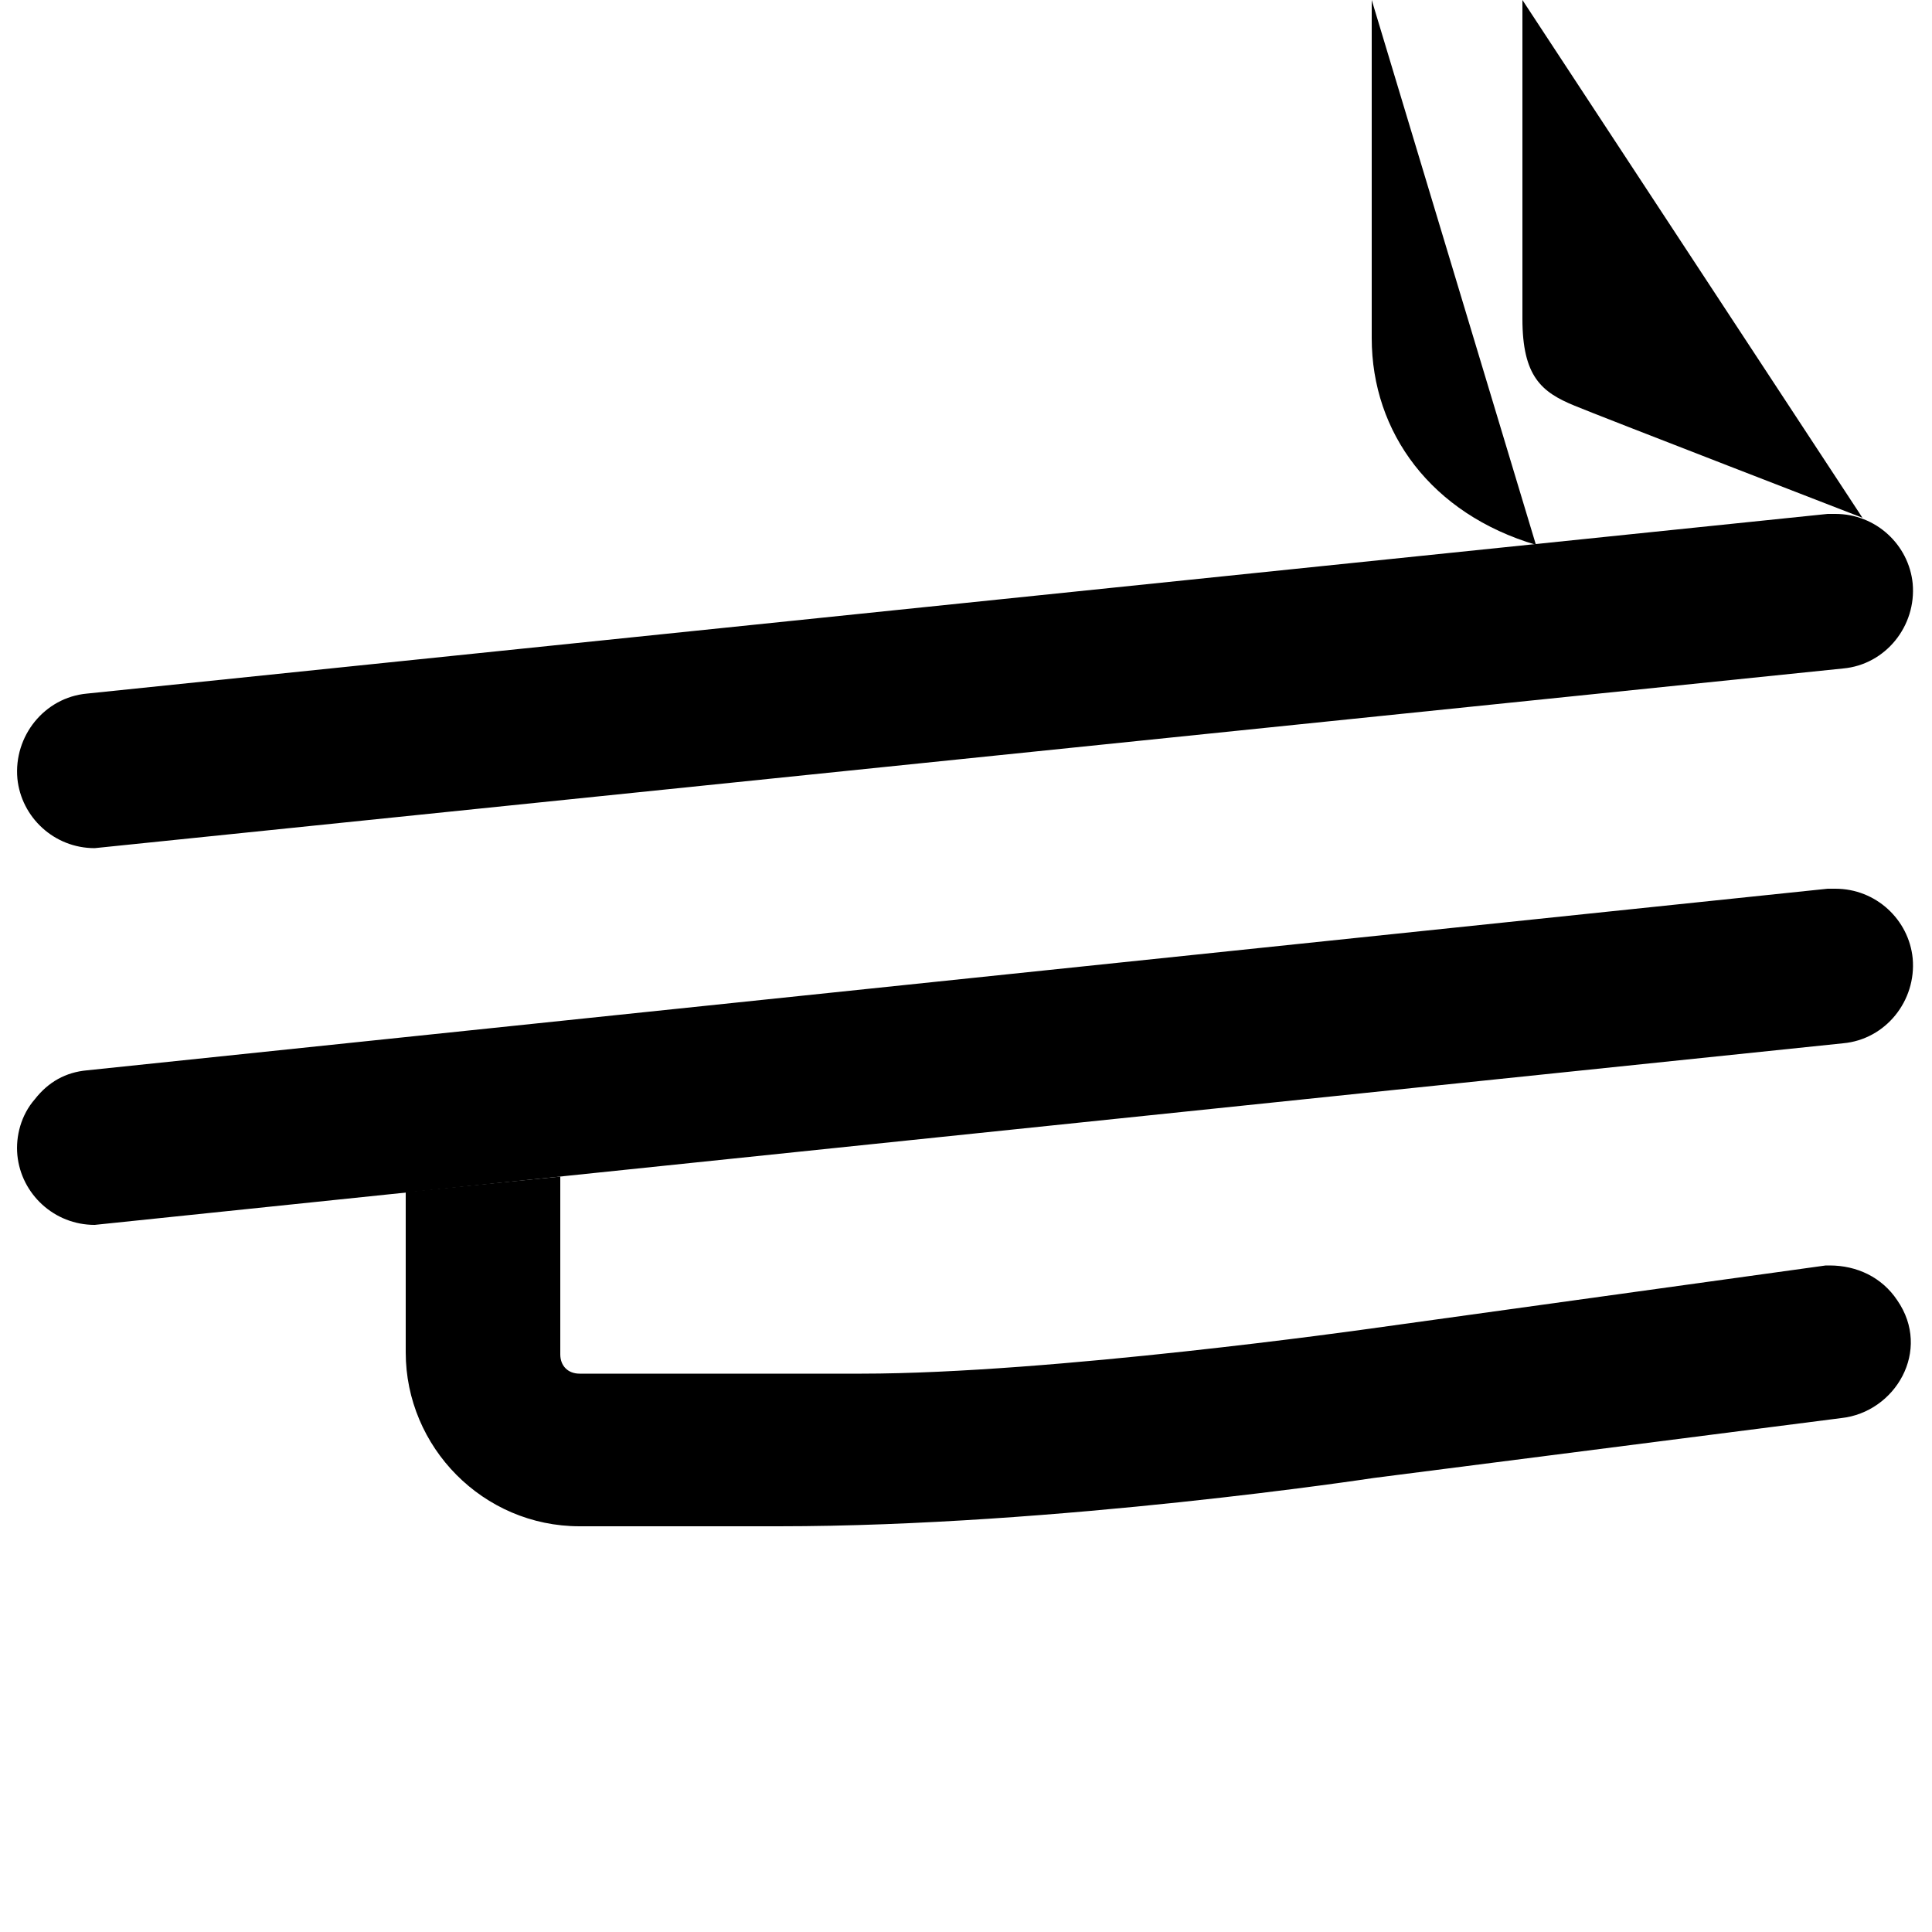 <svg x="0px" y="0px" viewBox="0 0 100 100">
<path d="M41.1,40.2L95.4,46"/>
<path d="M21,45.6L4.6,43.9"/>
<path d="M59.2,49.7L29,46.5"/>
<path d="M42.3,59.5l52.9,6"/>
<path d="M21,65.1L4.6,63.4"/>
<path d="M63,69.6L29,66"/>
<path d="M71,0v17.5c0,4.9,3.1,9.1,8.5,10.7"/>
<path d="M78.8,0v16.5c0,3,1,3.8,2.7,4.5c1.2,0.5,14.9,5.8,14.9,5.8"/>
<path d="M29,33.4V0"/>
<path d="M29,52.8V41.4"/>
<path d="M21,61.7V70c0,4.9,4,9,9,9h10.3c14.4,0,30.8-2.5,30.8-2.5l24.2-3.1c2.8-0.3,4.7-3.5,2.9-6.1 c-0.8-1.2-2.1-1.8-3.5-1.8h-0.2l-23.8,3.3c0,0-16.3,2.3-26.1,2.3H30c-0.6,0-1-0.4-1-1v-9.2"/>
<path d="M21,42.2v11.4"/>
<path d="M21,0v34.2"/>
<path d="M4.9,63.4c-2.1,0-3.8-1.6-4-3.6c-0.1-1,0.2-2.1,0.9-2.9c0.7-0.9,1.6-1.4,2.7-1.5L94.6,46c0.1,0,0.3,0,0.4,0 c2.1,0,3.8,1.6,4,3.6c0.2,2.2-1.4,4.2-3.6,4.4L4.9,63.4z"/>
<path d="M4.9,43.9c-2.1,0-3.8-1.6-4-3.6c-0.2-2.2,1.4-4.2,3.6-4.4l90.1-9.3c0.1,0,0.3,0,0.4,0c2.1,0,3.8,1.6,4,3.6 c0.2,2.2-1.4,4.2-3.6,4.4L4.9,43.9z"/>
</svg>
